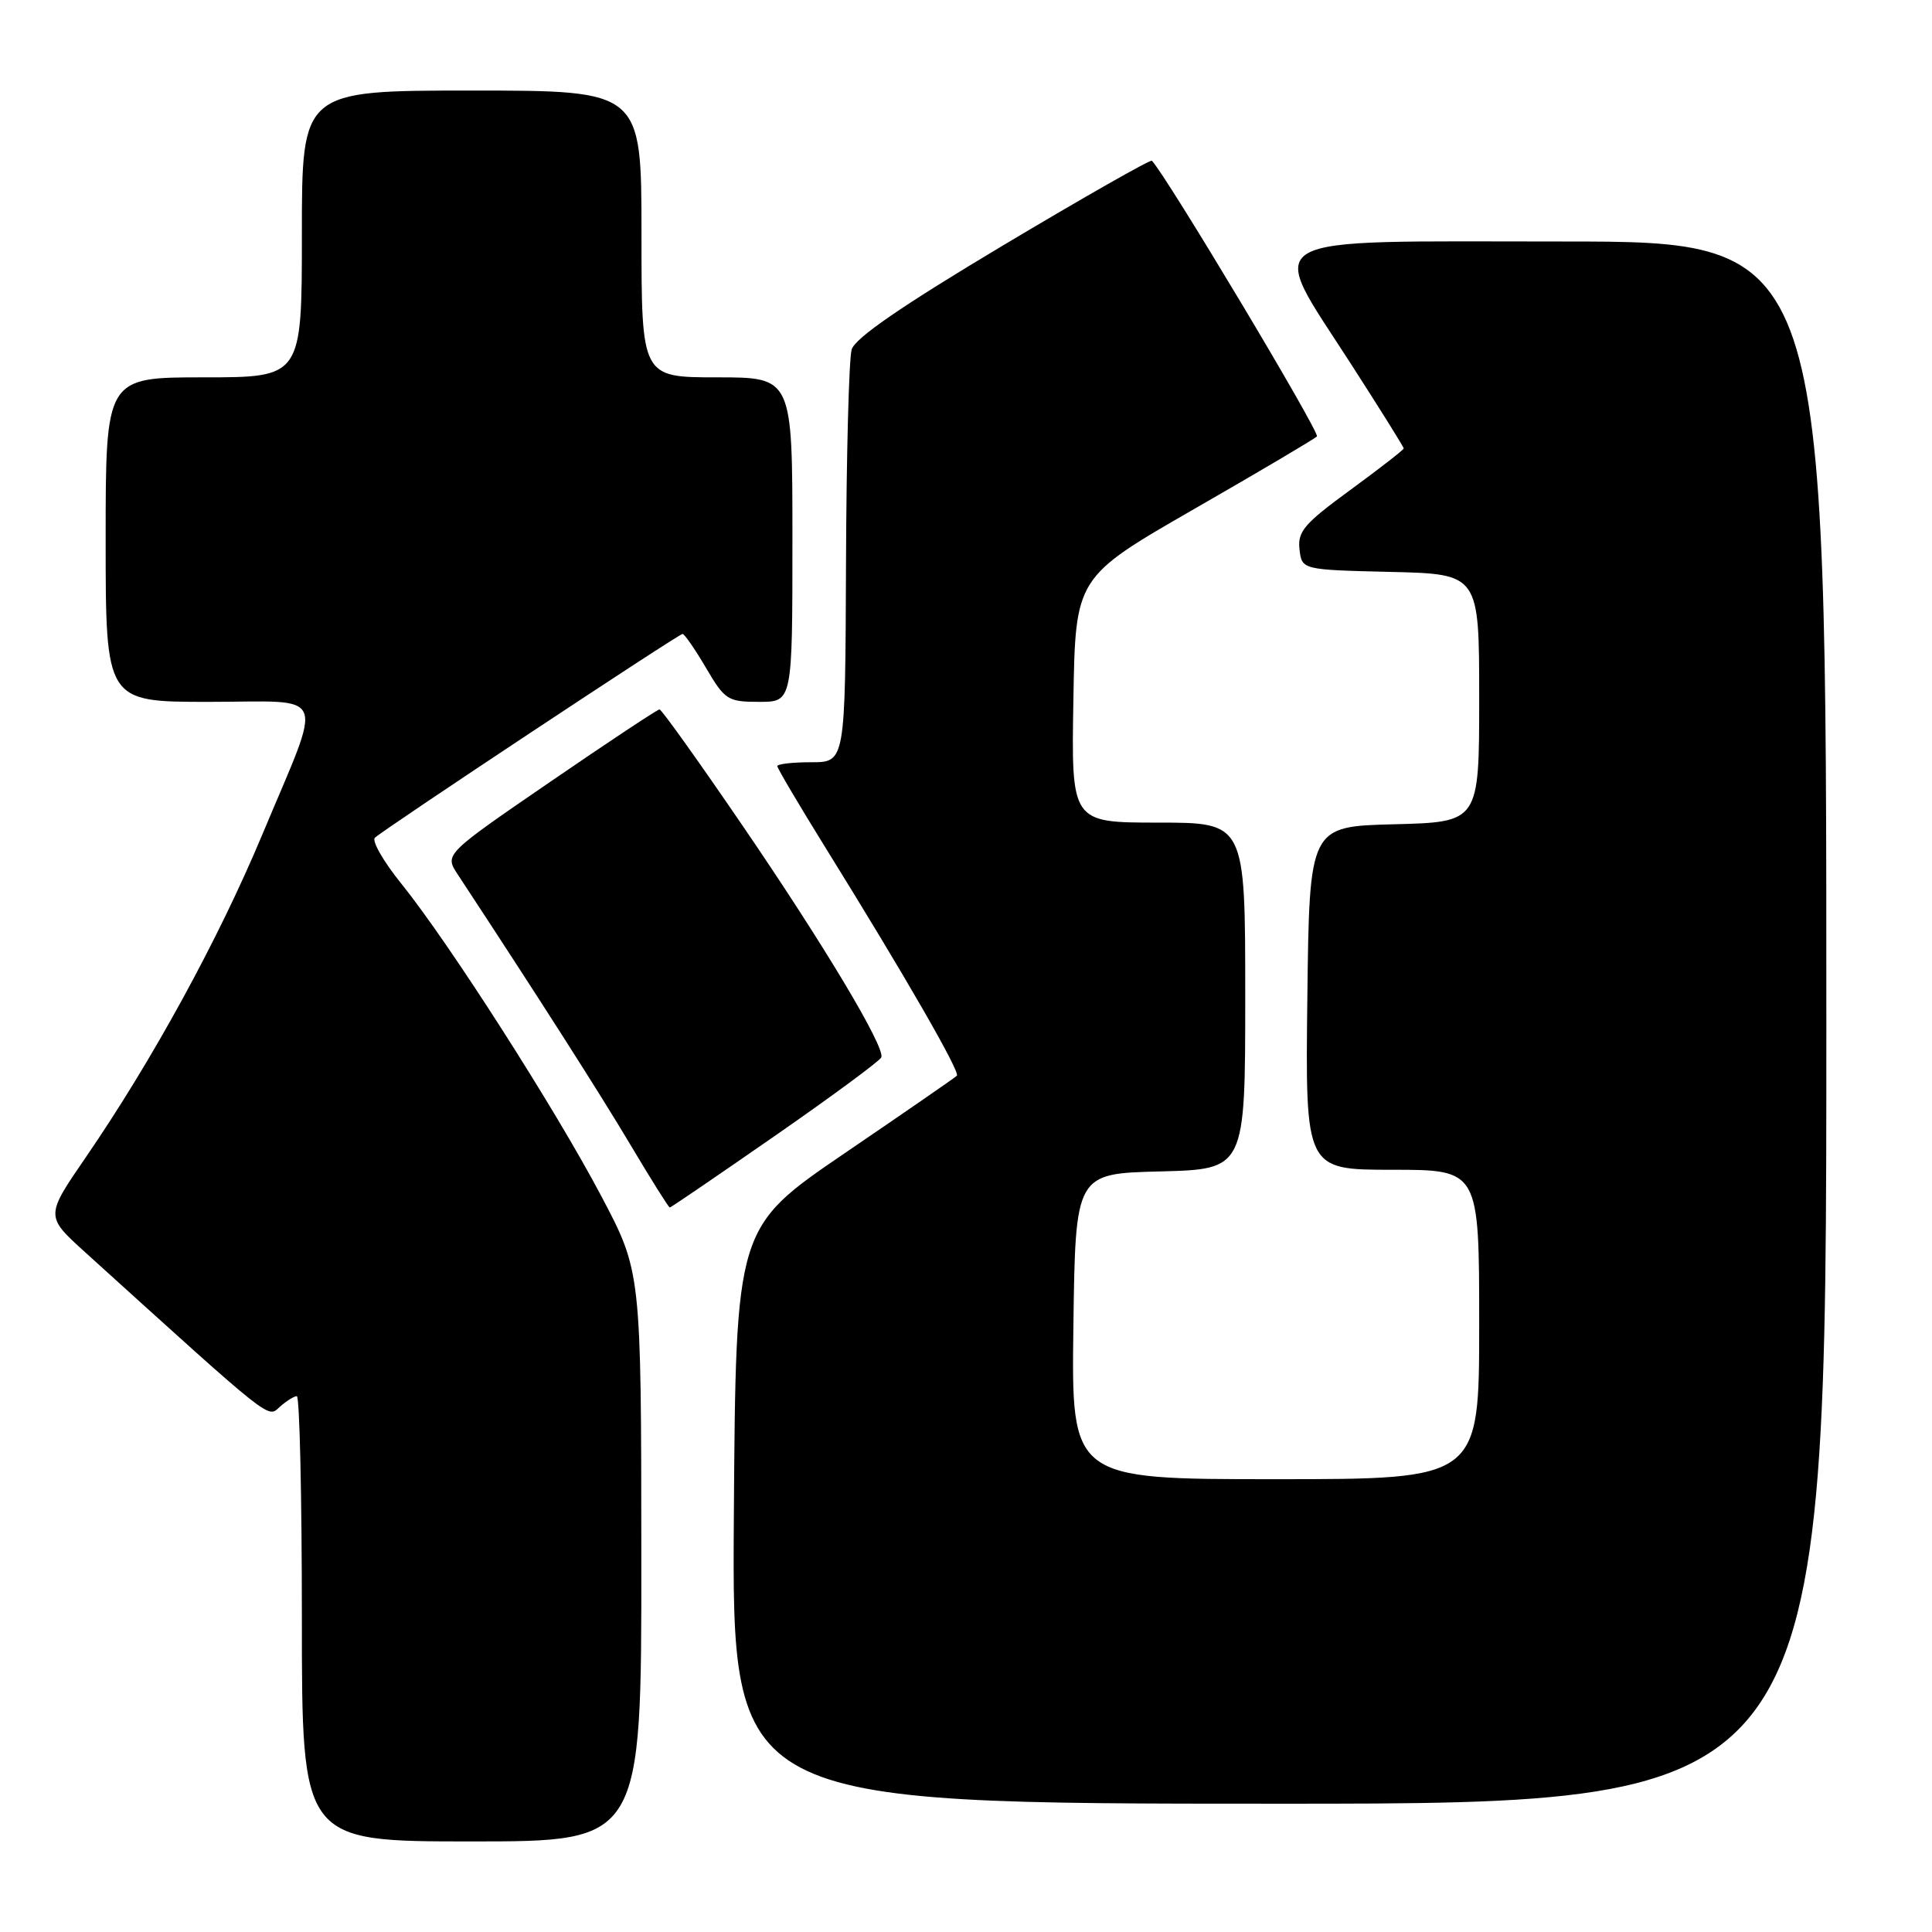 <?xml version="1.0" encoding="UTF-8" standalone="no"?>
<!DOCTYPE svg PUBLIC "-//W3C//DTD SVG 1.1//EN" "http://www.w3.org/Graphics/SVG/1.1/DTD/svg11.dtd" >
<svg xmlns="http://www.w3.org/2000/svg" xmlns:xlink="http://www.w3.org/1999/xlink" version="1.1" viewBox="0 0 256 256">
 <g >
 <path fill="currentColor"
d=" M 84.98 206.25 C 84.96 168.50 84.96 168.50 79.68 158.50 C 73.56 146.90 59.48 124.91 53.20 117.12 C 50.81 114.16 49.23 111.41 49.68 111.00 C 51.05 109.75 89.93 84.00 90.44 84.00 C 90.70 84.00 92.10 86.03 93.55 88.50 C 96.05 92.75 96.43 93.00 100.60 93.00 C 105.00 93.00 105.00 93.00 105.00 71.50 C 105.00 50.00 105.00 50.00 95.00 50.00 C 85.00 50.00 85.00 50.00 85.00 31.00 C 85.00 12.00 85.00 12.00 62.50 12.00 C 40.00 12.00 40.00 12.00 40.00 31.00 C 40.00 50.00 40.00 50.00 27.00 50.00 C 14.00 50.00 14.00 50.00 14.00 71.50 C 14.00 93.00 14.00 93.00 27.62 93.00 C 43.71 93.00 42.92 91.05 34.75 110.60 C 28.93 124.51 20.20 140.47 11.38 153.33 C 6.01 161.15 6.01 161.15 11.25 165.90 C 36.45 188.72 35.42 187.90 37.08 186.41 C 37.95 185.64 38.96 185.00 39.33 185.00 C 39.70 185.00 40.00 198.28 40.00 214.50 C 40.00 244.00 40.00 244.00 62.50 244.00 C 85.00 244.00 85.00 244.00 84.98 206.25 Z  M 242.00 135.50 C 242.00 32.00 242.00 32.00 207.00 32.00 C 165.64 32.00 167.77 30.76 179.00 48.21 C 182.85 54.19 186.00 59.23 186.00 59.42 C 186.00 59.60 182.82 62.07 178.94 64.91 C 172.83 69.37 171.92 70.43 172.19 72.78 C 172.50 75.50 172.50 75.50 184.25 75.78 C 196.00 76.06 196.00 76.06 196.00 92.50 C 196.00 108.93 196.00 108.93 184.75 109.22 C 173.50 109.50 173.50 109.50 173.23 132.25 C 172.96 155.00 172.96 155.00 184.48 155.00 C 196.00 155.00 196.00 155.00 196.00 175.50 C 196.00 196.00 196.00 196.00 168.98 196.00 C 141.96 196.00 141.96 196.00 142.23 175.75 C 142.50 155.50 142.50 155.50 153.75 155.22 C 165.00 154.93 165.00 154.93 165.00 131.97 C 165.00 109.00 165.00 109.00 153.48 109.00 C 141.95 109.00 141.95 109.00 142.23 92.75 C 142.50 76.50 142.50 76.50 158.19 67.47 C 166.83 62.51 174.16 58.17 174.50 57.83 C 174.96 57.37 154.46 23.13 152.63 21.30 C 152.44 21.11 143.56 26.16 132.89 32.53 C 119.52 40.52 113.30 44.79 112.85 46.31 C 112.49 47.51 112.15 60.31 112.10 74.75 C 112.00 101.00 112.00 101.00 107.50 101.00 C 105.03 101.00 103.00 101.23 103.00 101.52 C 103.00 101.80 105.86 106.64 109.35 112.27 C 119.90 129.27 127.27 142.06 126.79 142.54 C 126.55 142.79 119.85 147.41 111.92 152.81 C 97.50 162.64 97.50 162.64 97.24 200.82 C 96.98 239.00 96.98 239.00 169.49 239.00 C 242.00 239.00 242.00 239.00 242.00 135.50 Z  M 102.76 150.45 C 110.32 145.20 116.63 140.54 116.78 140.10 C 117.28 138.71 109.10 125.06 98.29 109.25 C 92.56 100.86 87.66 94.00 87.39 94.00 C 87.12 94.00 80.60 98.32 72.90 103.60 C 58.90 113.20 58.90 113.20 60.64 115.85 C 71.42 132.25 79.53 144.95 83.57 151.75 C 86.27 156.29 88.60 160.00 88.75 160.00 C 88.90 160.00 95.20 155.70 102.76 150.45 Z "/>
</g>
</svg>